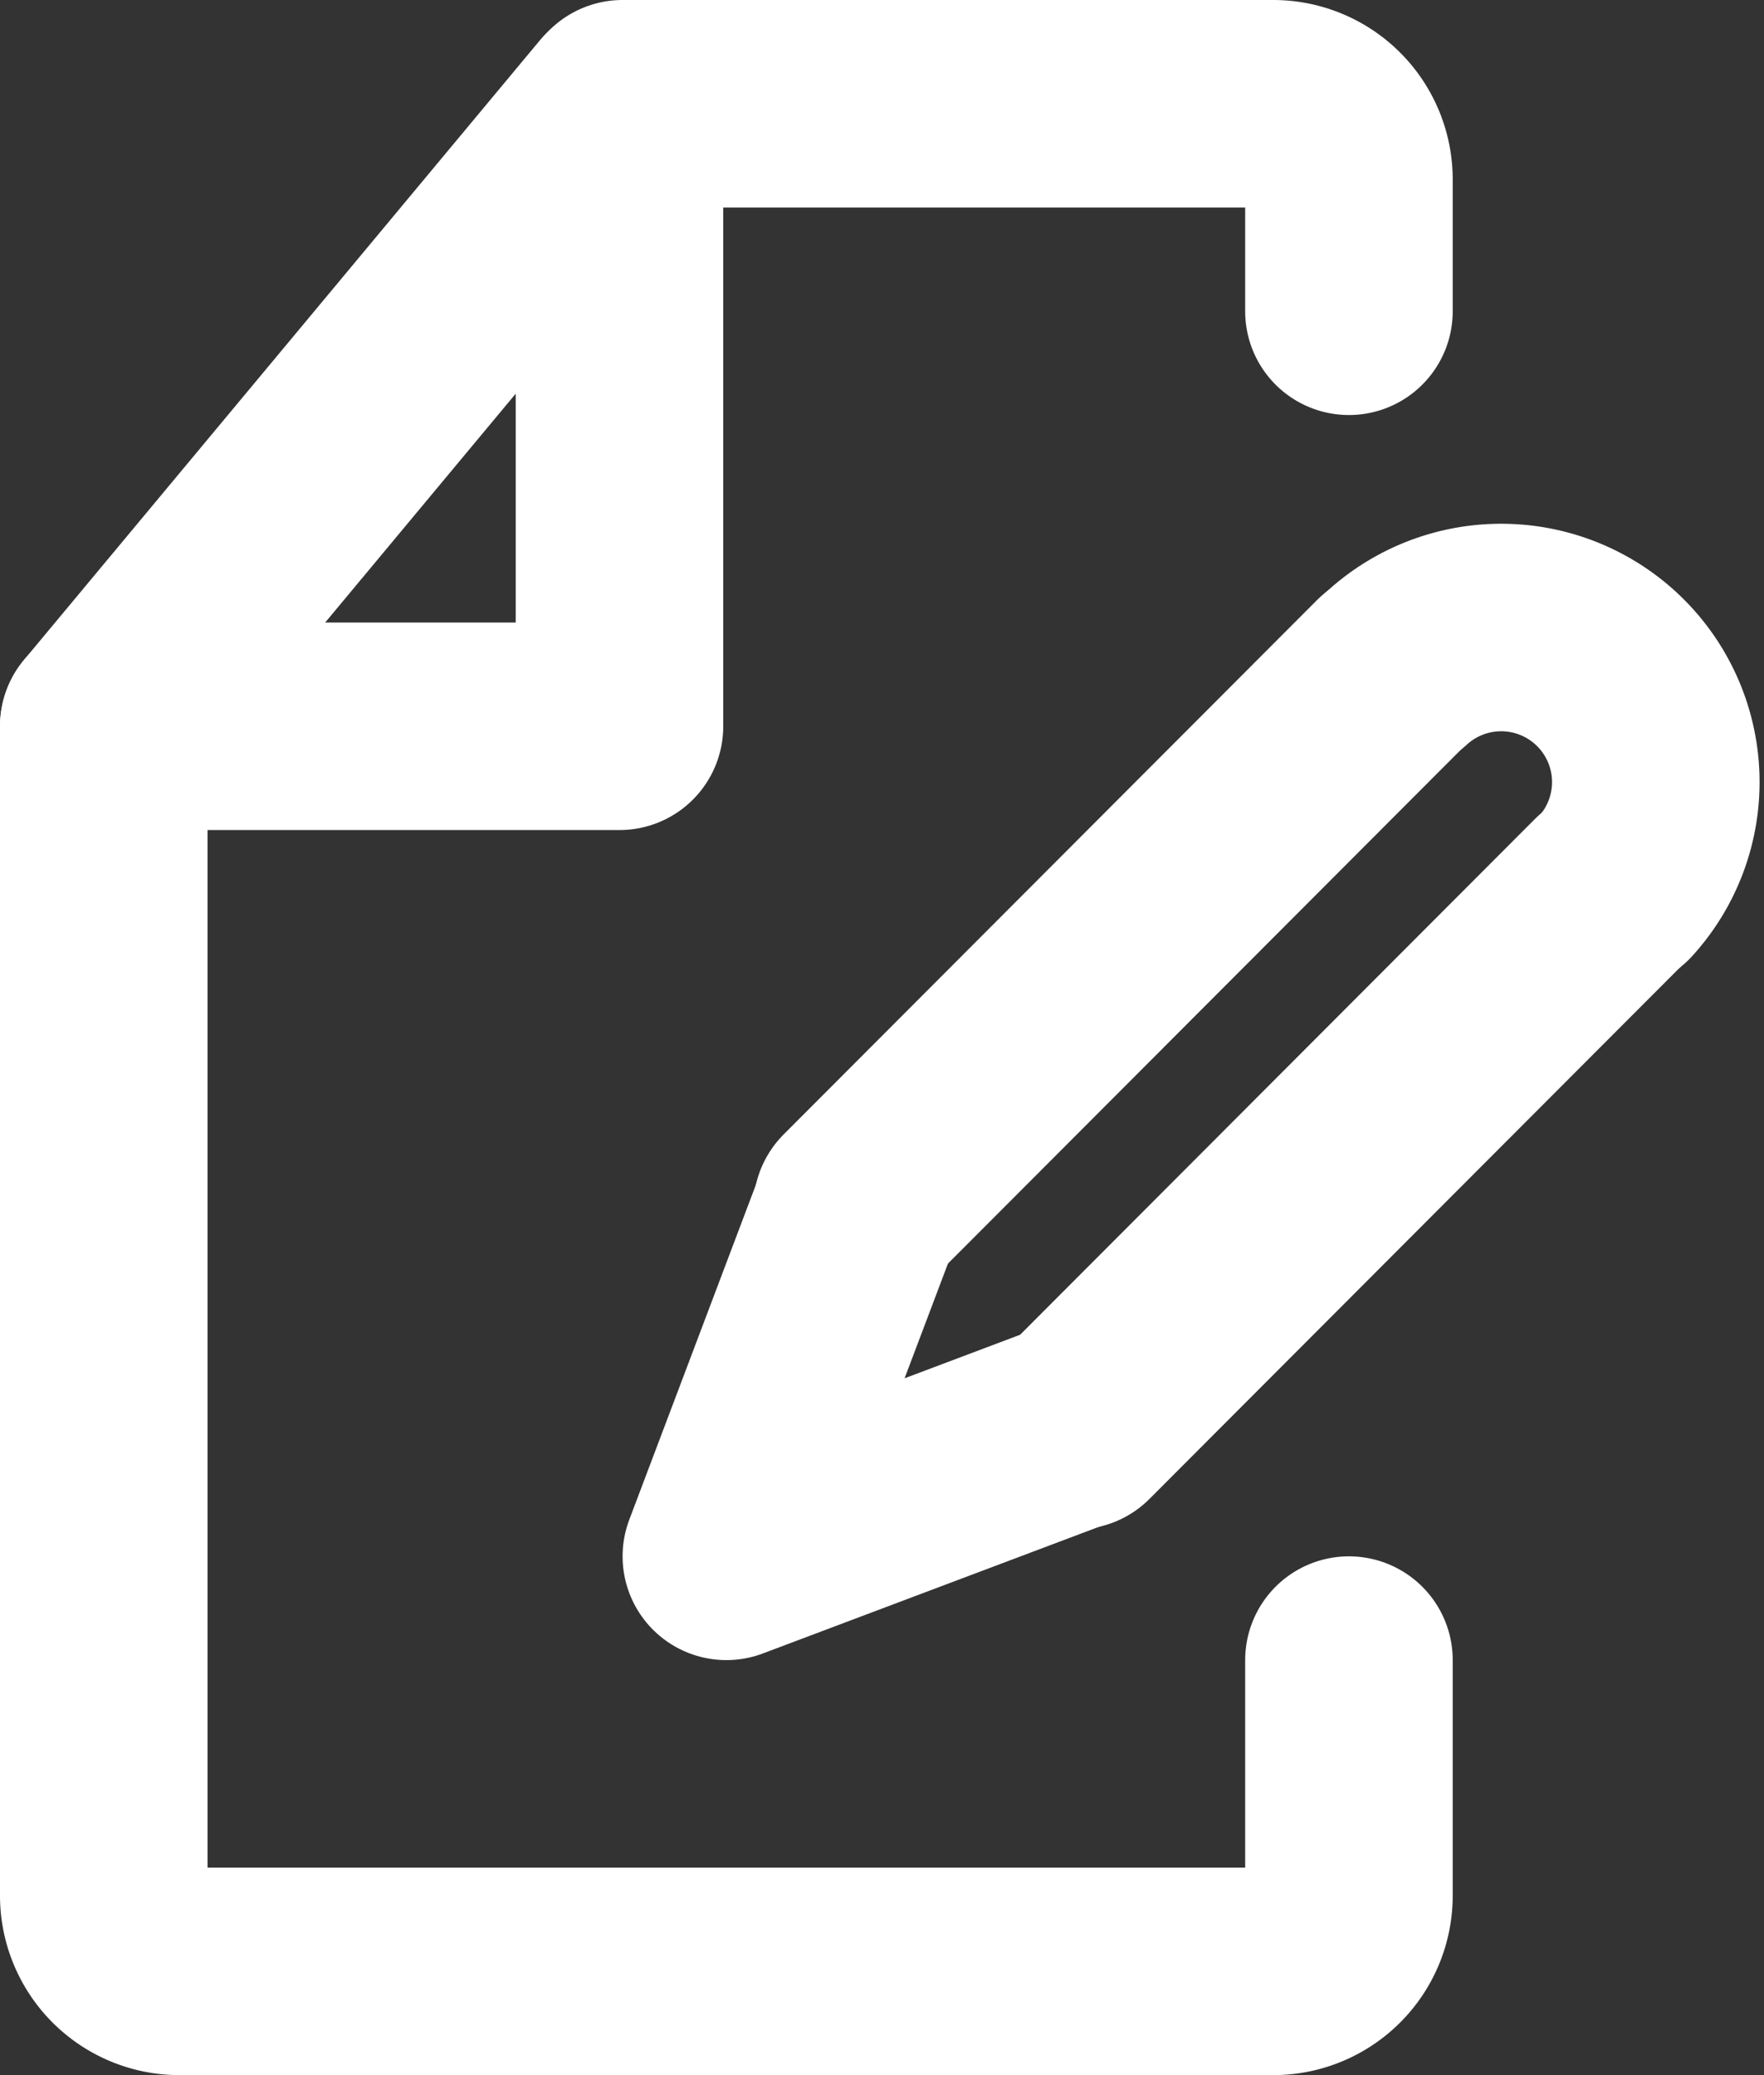 <svg xmlns="http://www.w3.org/2000/svg" viewBox="0 0 17 20"><rect x="0" y="0" width="17" height="20" fill="#333333" stroke="none"/><defs><style>.cls-1{fill:none;stroke:#fff;stroke-linecap:round;stroke-linejoin:round;stroke-width:2px;}</style></defs><title>Ресурс 1</title><g id="Слой_2" data-name="Слой 2"><g id="Editorial_Content" data-name="Editorial / Content"><line class="cls-1" x1="8.26" y1="11.64" x2="13.4" y2="6.49"/><line class="cls-1" x1="15.5" y1="8.6" x2="10.37" y2="13.74"/><path class="cls-1" d="M13.46,6.44a1.49,1.49,0,0,1,2.11,2.1"/><polyline class="cls-1" points="10.37 13.73 7 15 8.27 11.64"/><path class="cls-1" d="M13,3V1.73A.73.73,0,0,0,12.27,1H6"/><path class="cls-1" d="M1,7V18.27a.73.73,0,0,0,.73.73H12.27a.73.73,0,0,0,.73-.73V16"/><polygon class="cls-1" points="1 7 5.97 7 5.97 1.03 1 7"/></g></g></svg>
